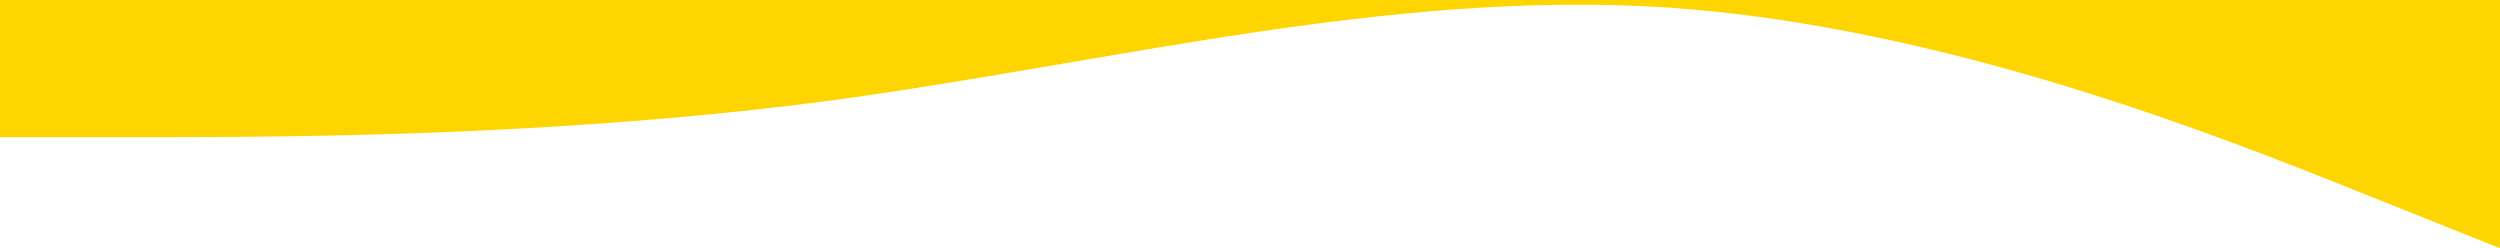 <svg id="Layer_1" data-name="Layer 1" xmlns="http://www.w3.org/2000/svg" viewBox="0 0 1440 143"><title>wave</title><path d="M0,79H80c80,0,240,0,400-21.3C640,36,800-6,960,4.3,1120,15,1280,79,1360,111l80,32V-177H0Z" style="fill:#ffd500"/></svg>